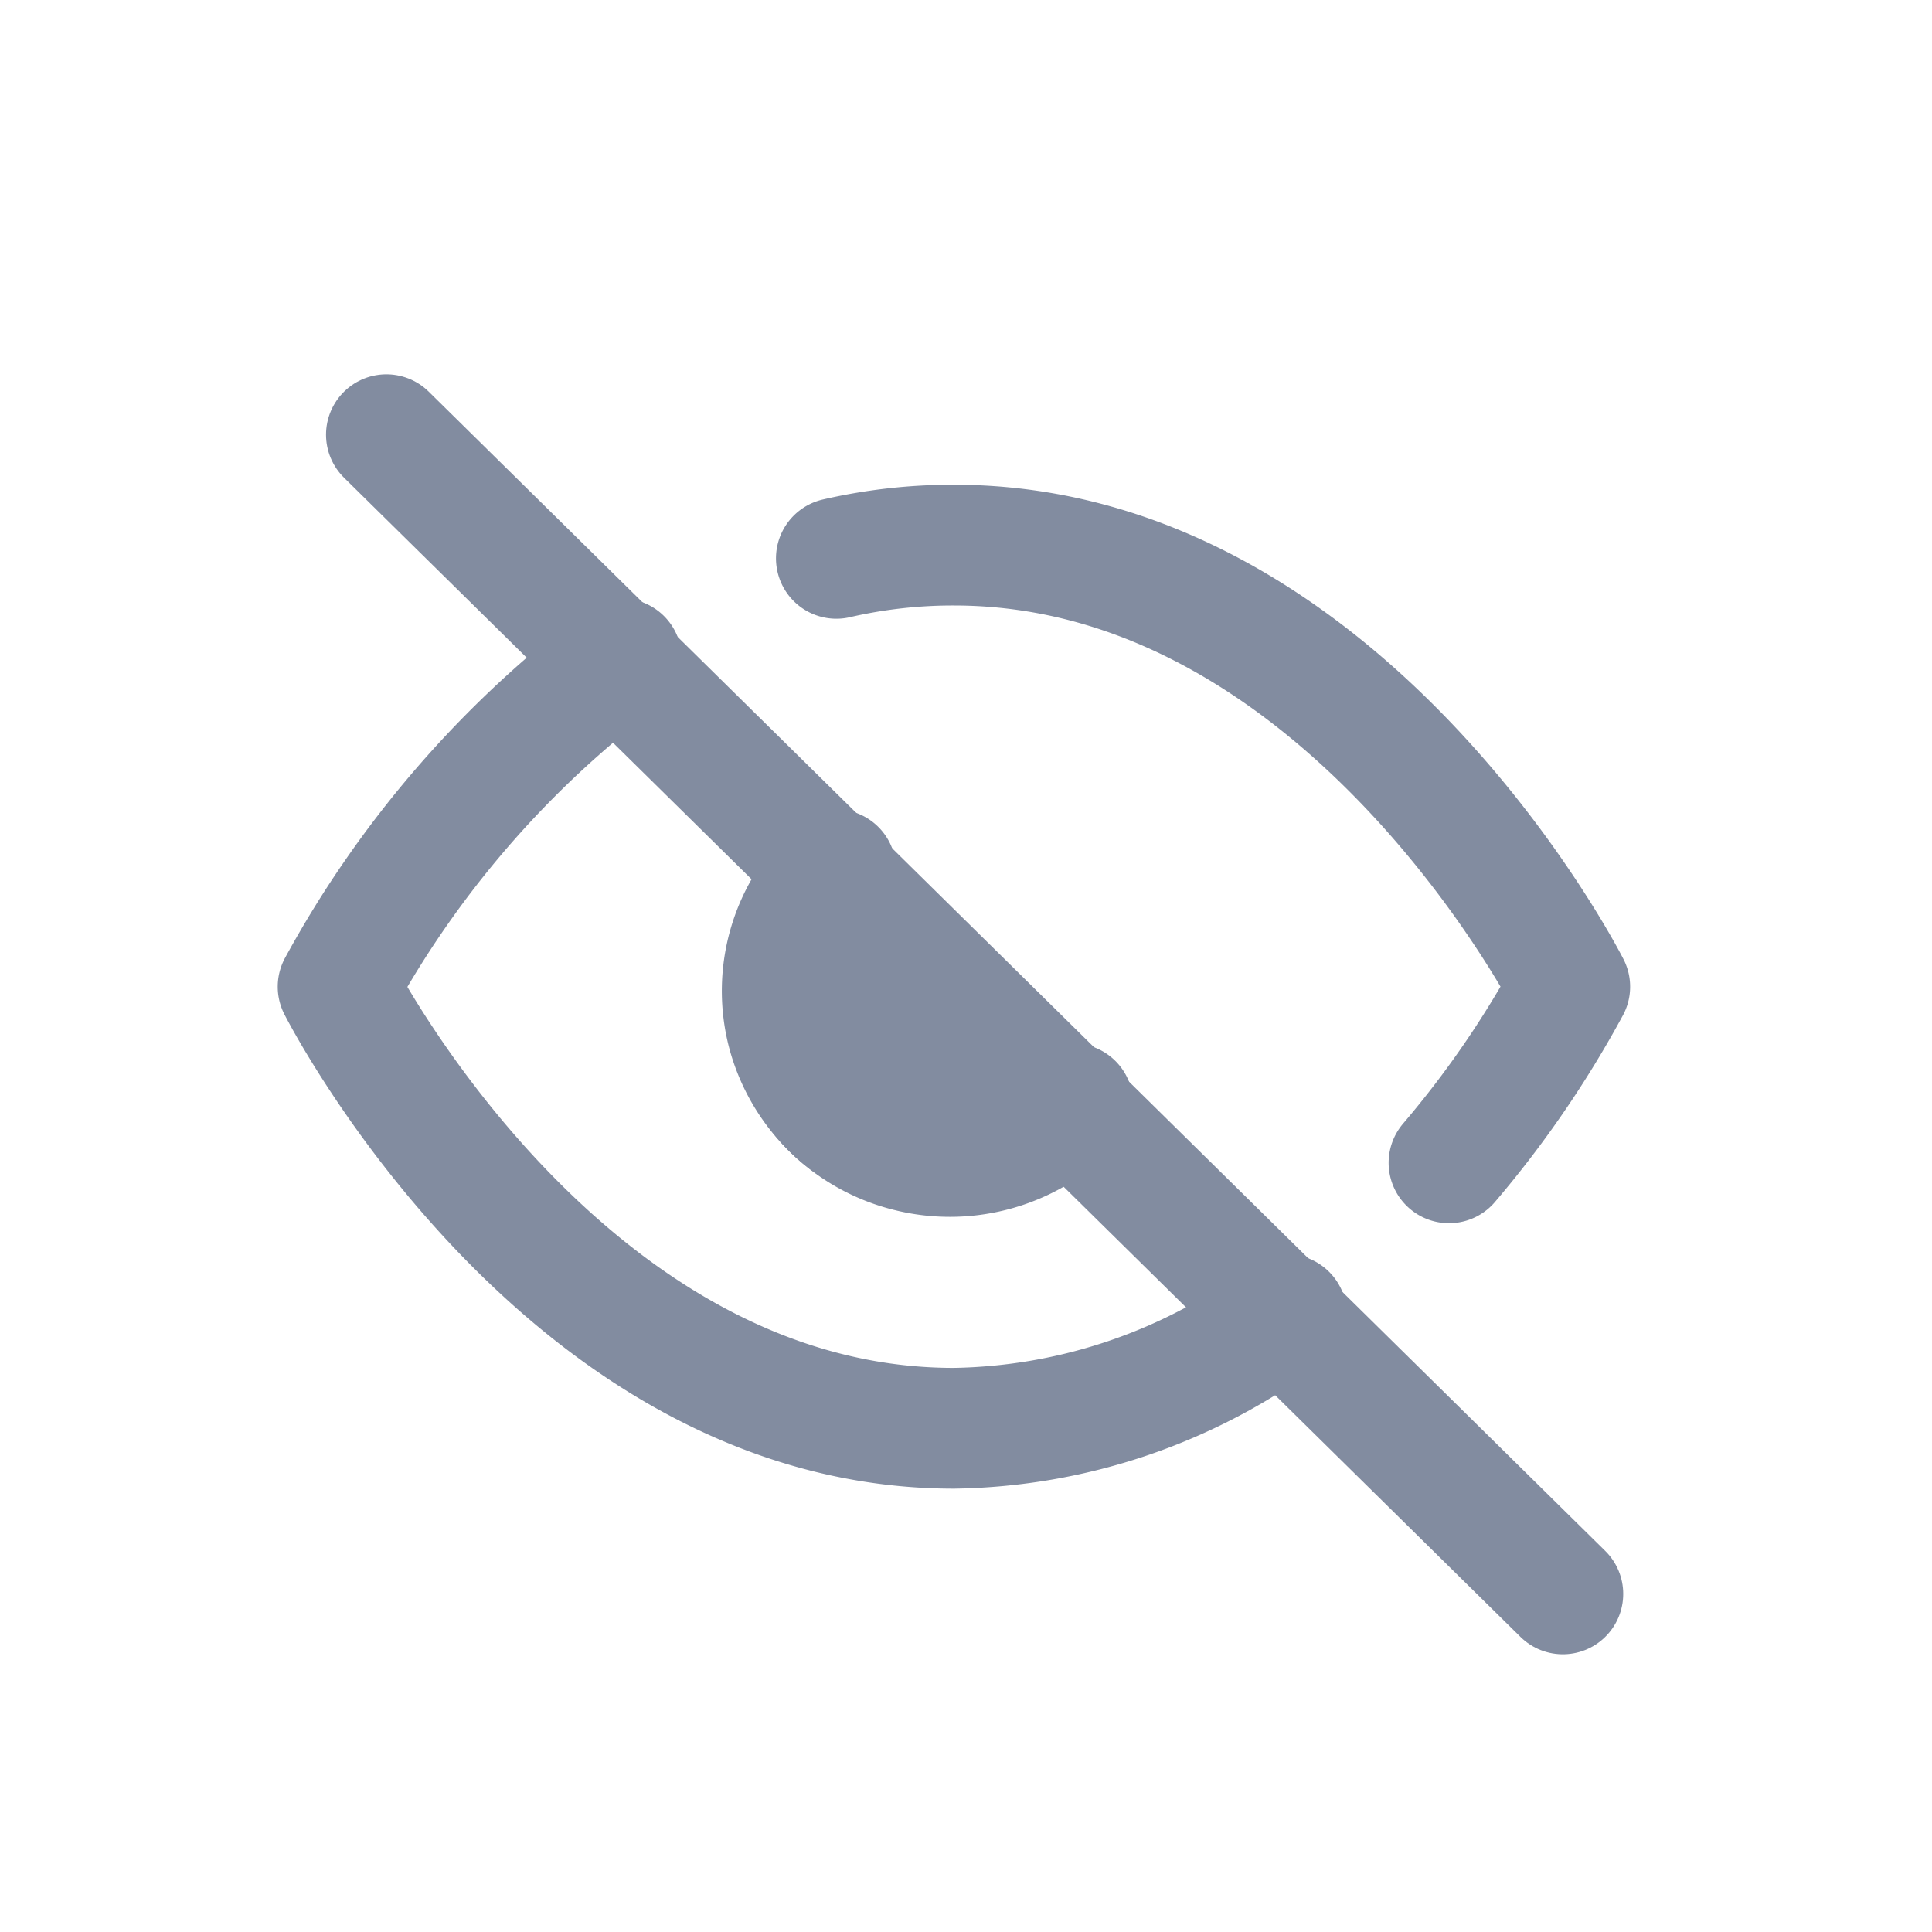 <svg id="_-g-btn_join_eye_off" data-name="-g-btn_join_eye_off" xmlns="http://www.w3.org/2000/svg" width="40" height="40" viewBox="0 0 40 40">
    <defs>
        <clipPath id="clip-path">
            <path id="패스_12218" data-name="패스 12218" d="m7.612 7.714 10.7 10.7h-6.945l-5.224-2.7v-4.245z" transform="translate(-6.143 -7.714)" style="fill:#fff"/>
        </clipPath>
        <style>
            .cls-3{fill:none;stroke-width:2.5px;stroke:#828ca0;stroke-linecap:round;stroke-linejoin:round}
        </style>
    </defs>
    <path id="area" style="fill:transparent" d="M0 0h40v40H0z"/>
    <g id="eye-off" transform="translate(7 9)">
        <path id="패스_12216" data-name="패스 12216" class="cls-3" d="M20.635 19.931a11.778 11.778 0 0 1-6.885 2.354C5.636 22.286 1 13.143 1 13.143a21.168 21.168 0 0 1 5.865-6.789m4.451-2.08A10.714 10.714 0 0 1 13.75 4c8.114 0 12.75 9.143 12.75 9.143a21.129 21.129 0 0 1-2.5 3.646m-7.789-1.223a3.509 3.509 0 0 1-3.4.985 3.453 3.453 0 0 1-2.509-2.474 3.4 3.4 0 0 1 1-3.357" transform="translate(-1 -1.714)"/>
        <path id="선_1066" data-name="선 1066" class="cls-3" transform="translate(1)" d="m0 0 24.357 24"/>
        <g id="마스크_그룹_7329" data-name="마스크 그룹 7329" transform="translate(6.039 6.53)" style="clip-path:url(#clip-path)">
            <circle id="타원_13522" data-name="타원 13522" cx="3" cy="3" r="3" transform="translate(3.123 2.47)" style="fill:#828ca0;stroke-width:2px;stroke:#828ca0;stroke-linecap:round;stroke-linejoin:round"/>
        </g>
    </g>
</svg>
